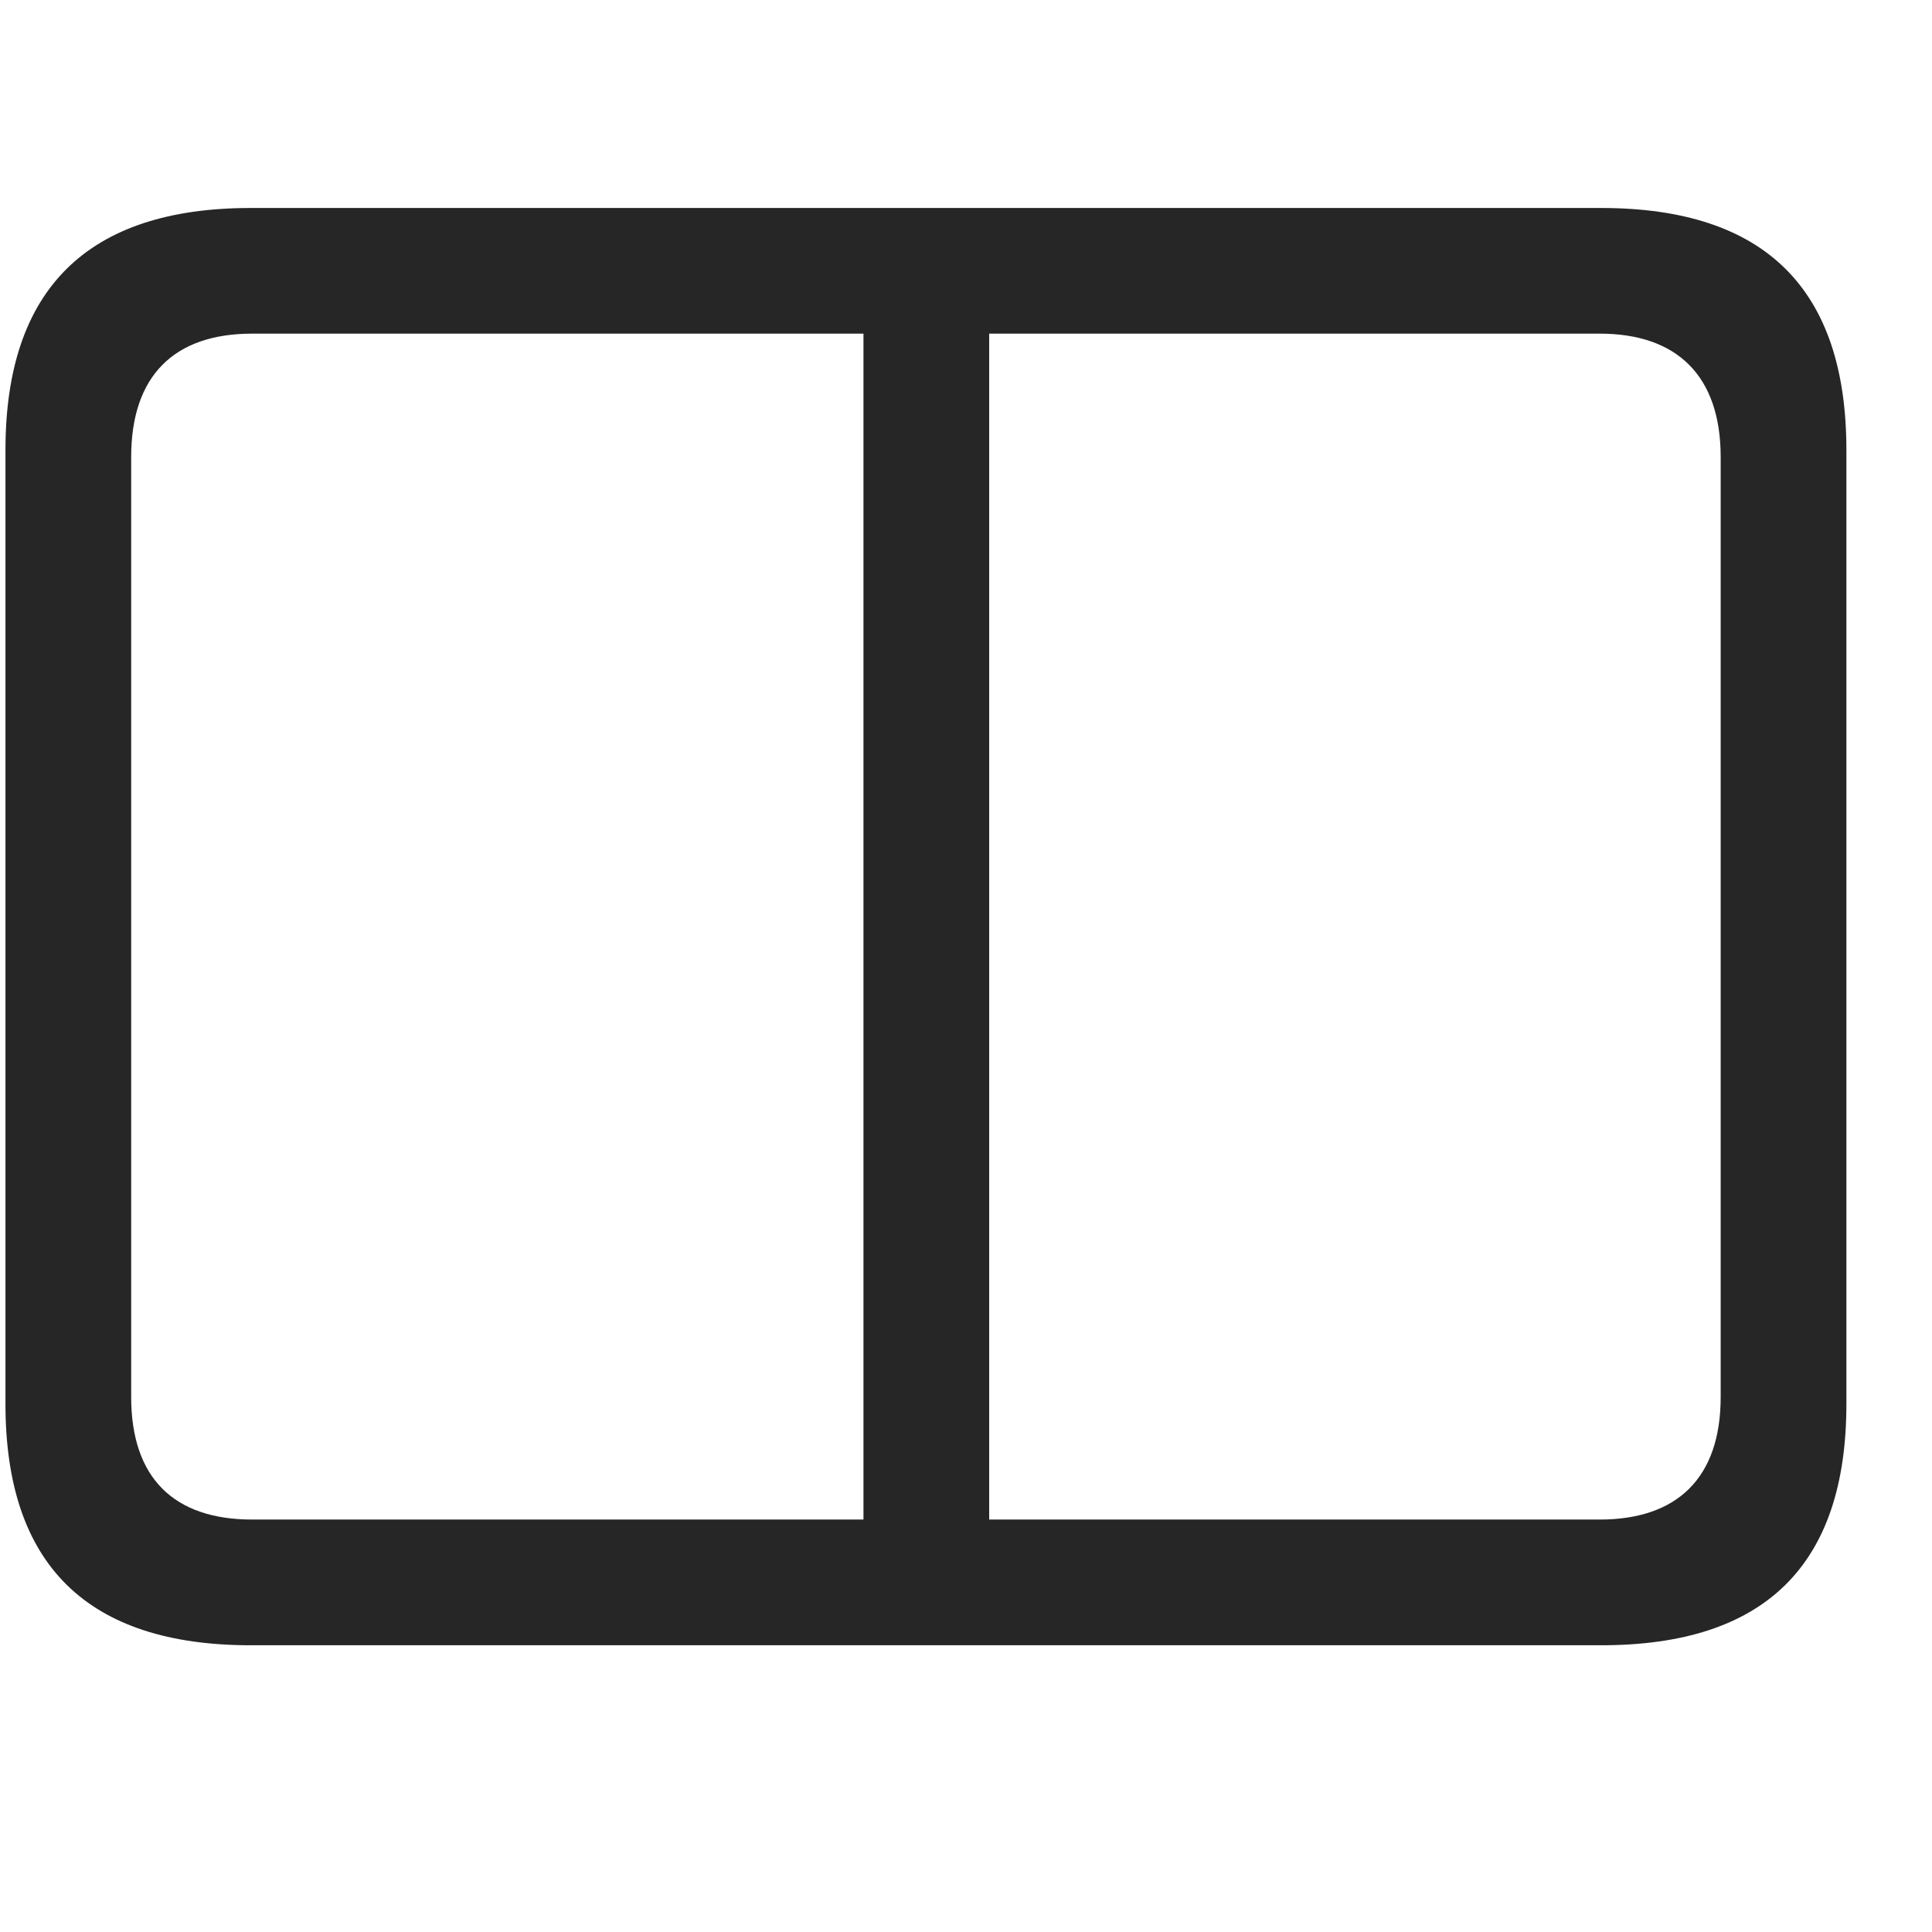 <svg width="29" height="29" viewBox="0 0 29 29" fill="currentColor" xmlns="http://www.w3.org/2000/svg">
<g clip-path="url(#clip0_2207_34165)">
<path d="M12.961 24.438H14.848V3.403H12.961V24.438ZM3.762 24.696H24.035C26.496 24.696 27.715 23.489 27.715 21.075V6.754C27.715 4.34 26.496 3.122 24.035 3.122H3.762C1.312 3.122 0.082 4.34 0.082 6.754V21.075C0.082 23.489 1.312 24.696 3.762 24.696ZM3.785 22.809C2.613 22.809 1.969 22.188 1.969 20.969V6.86C1.969 5.641 2.613 5.008 3.785 5.008H24.012C25.172 5.008 25.828 5.641 25.828 6.86V20.969C25.828 22.188 25.172 22.809 24.012 22.809H3.785Z" fill="currentColor" fill-opacity="0.85"/>
</g>
<defs>
<clipPath id="clip0_2207_34165">
<rect width="27.633" height="21.574" fill="currentColor" transform="translate(0.082 3.122)"/>
</clipPath>
</defs>
</svg>
